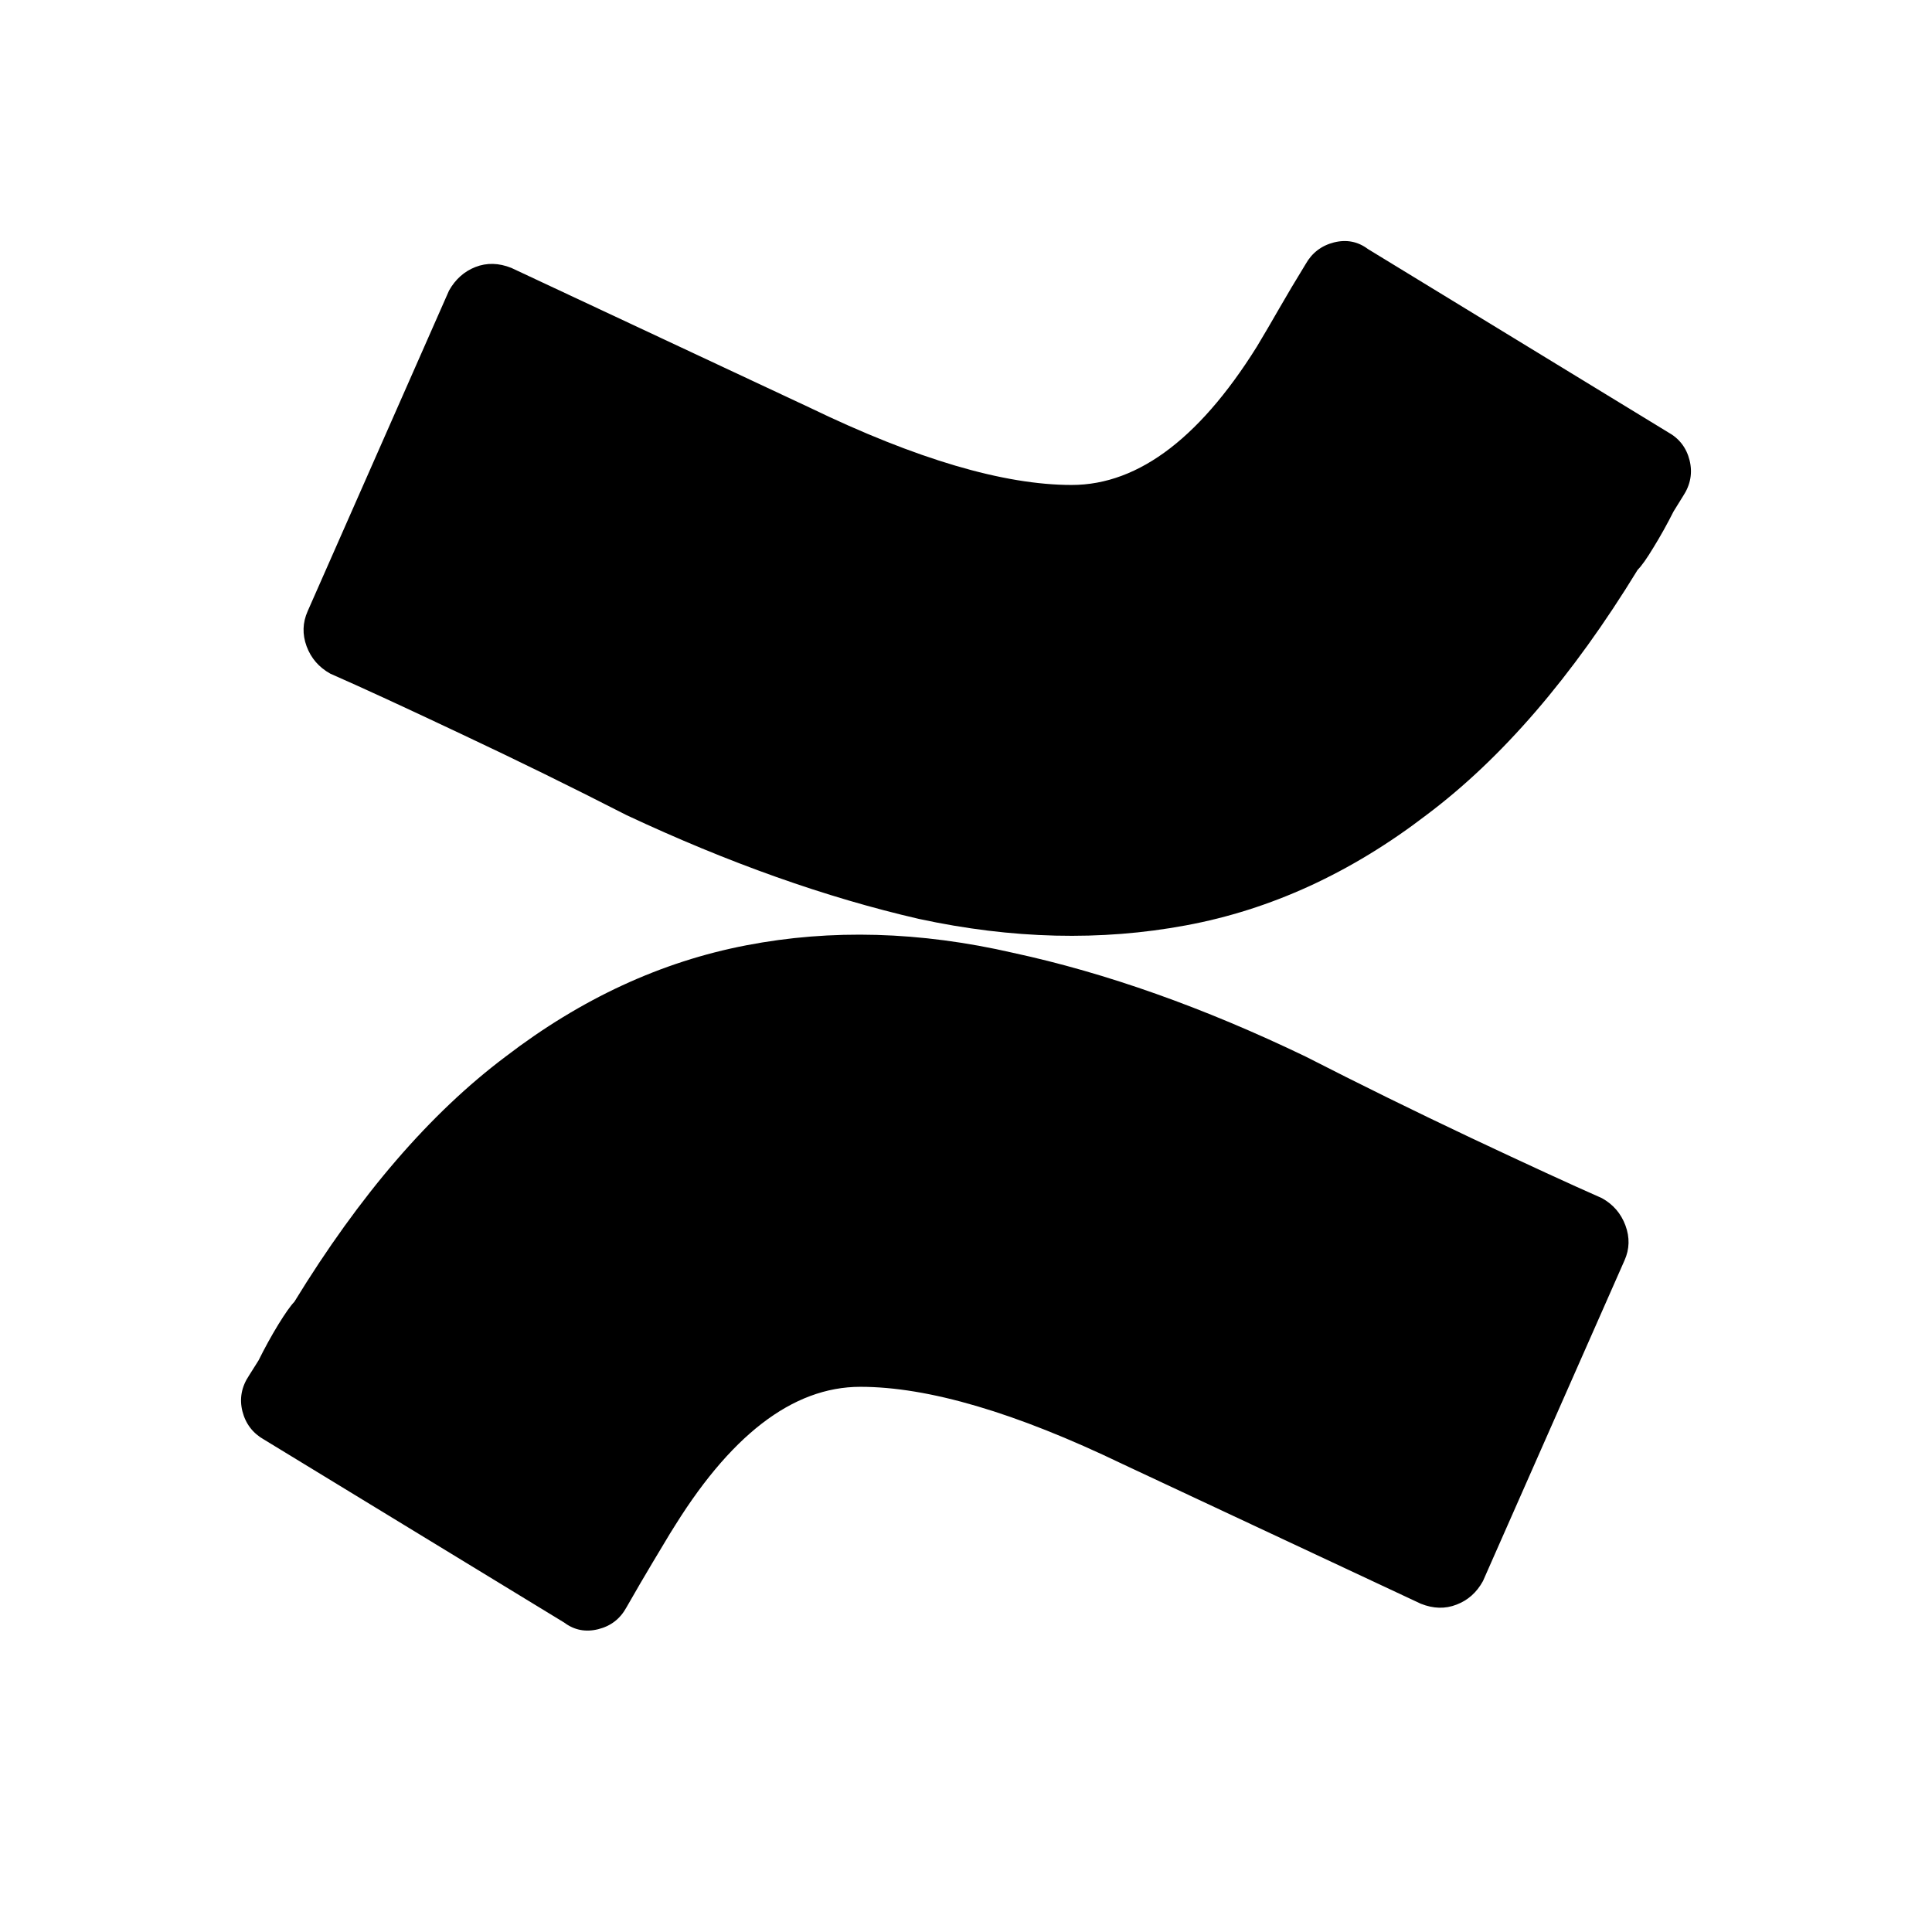 <svg xmlns="http://www.w3.org/2000/svg" xmlns:xlink="http://www.w3.org/1999/xlink" width="128" height="128"><path fill="#000000" d="M19.50 86.25L19.50 86.25Q19.13 86.63 18.44 87.75Q17.75 88.88 17.13 90.13L17.13 90.13L16.50 91.13Q15.75 92.25 16.06 93.50Q16.38 94.75 17.50 95.38L17.50 95.38L37.38 107.50Q38.38 108.25 39.63 107.94Q40.88 107.63 41.50 106.50L41.50 106.50Q42.50 104.75 43.25 103.50Q44 102.25 44.75 101L44.75 101L44.38 101.63Q50.25 91.88 57 91.88Q63.75 91.88 74.38 97L74.38 97L94.13 106.25Q95.38 106.75 96.50 106.31Q97.63 105.88 98.25 104.75L98.25 104.75L107.63 83.50Q108.13 82.38 107.69 81.19Q107.25 80 106.13 79.38L106.13 79.38Q103 78 97.44 75.38Q91.88 72.75 86.50 70L86.50 70Q76.38 65.13 67.13 63.13L67.13 63.13Q57.88 61 49.44 62.63Q41 64.25 33.50 70L33.50 70Q26 75.63 19.50 86.25L19.50 86.25ZM108.50 37.75L108.50 37.75Q108.88 37.38 109.56 36.25Q110.25 35.13 110.88 33.88L110.88 33.88L111.50 32.88Q112.25 31.75 111.94 30.50Q111.63 29.25 110.50 28.63L110.50 28.63L90.63 16.50Q89.63 15.75 88.38 16.06Q87.13 16.38 86.50 17.50L86.50 17.50Q85.50 19.13 84.75 20.44Q84 21.75 83.25 23L83.25 23L83.63 22.38Q77.75 32.13 71 32.13Q64.25 32.13 53.63 27L53.63 27L33.88 17.75Q32.63 17.25 31.50 17.69Q30.38 18.13 29.75 19.25L29.75 19.25L20.38 40.50Q19.88 41.63 20.31 42.81Q20.75 44 21.88 44.63L21.88 44.63Q25 46 30.56 48.63Q36.13 51.25 41.50 54L41.50 54Q51.63 58.75 60.88 60.88L60.88 60.88Q70.13 62.88 78.56 61.31Q87 59.75 94.50 54L94.50 54Q102 48.38 108.50 37.75L108.50 37.75Z"/></svg>